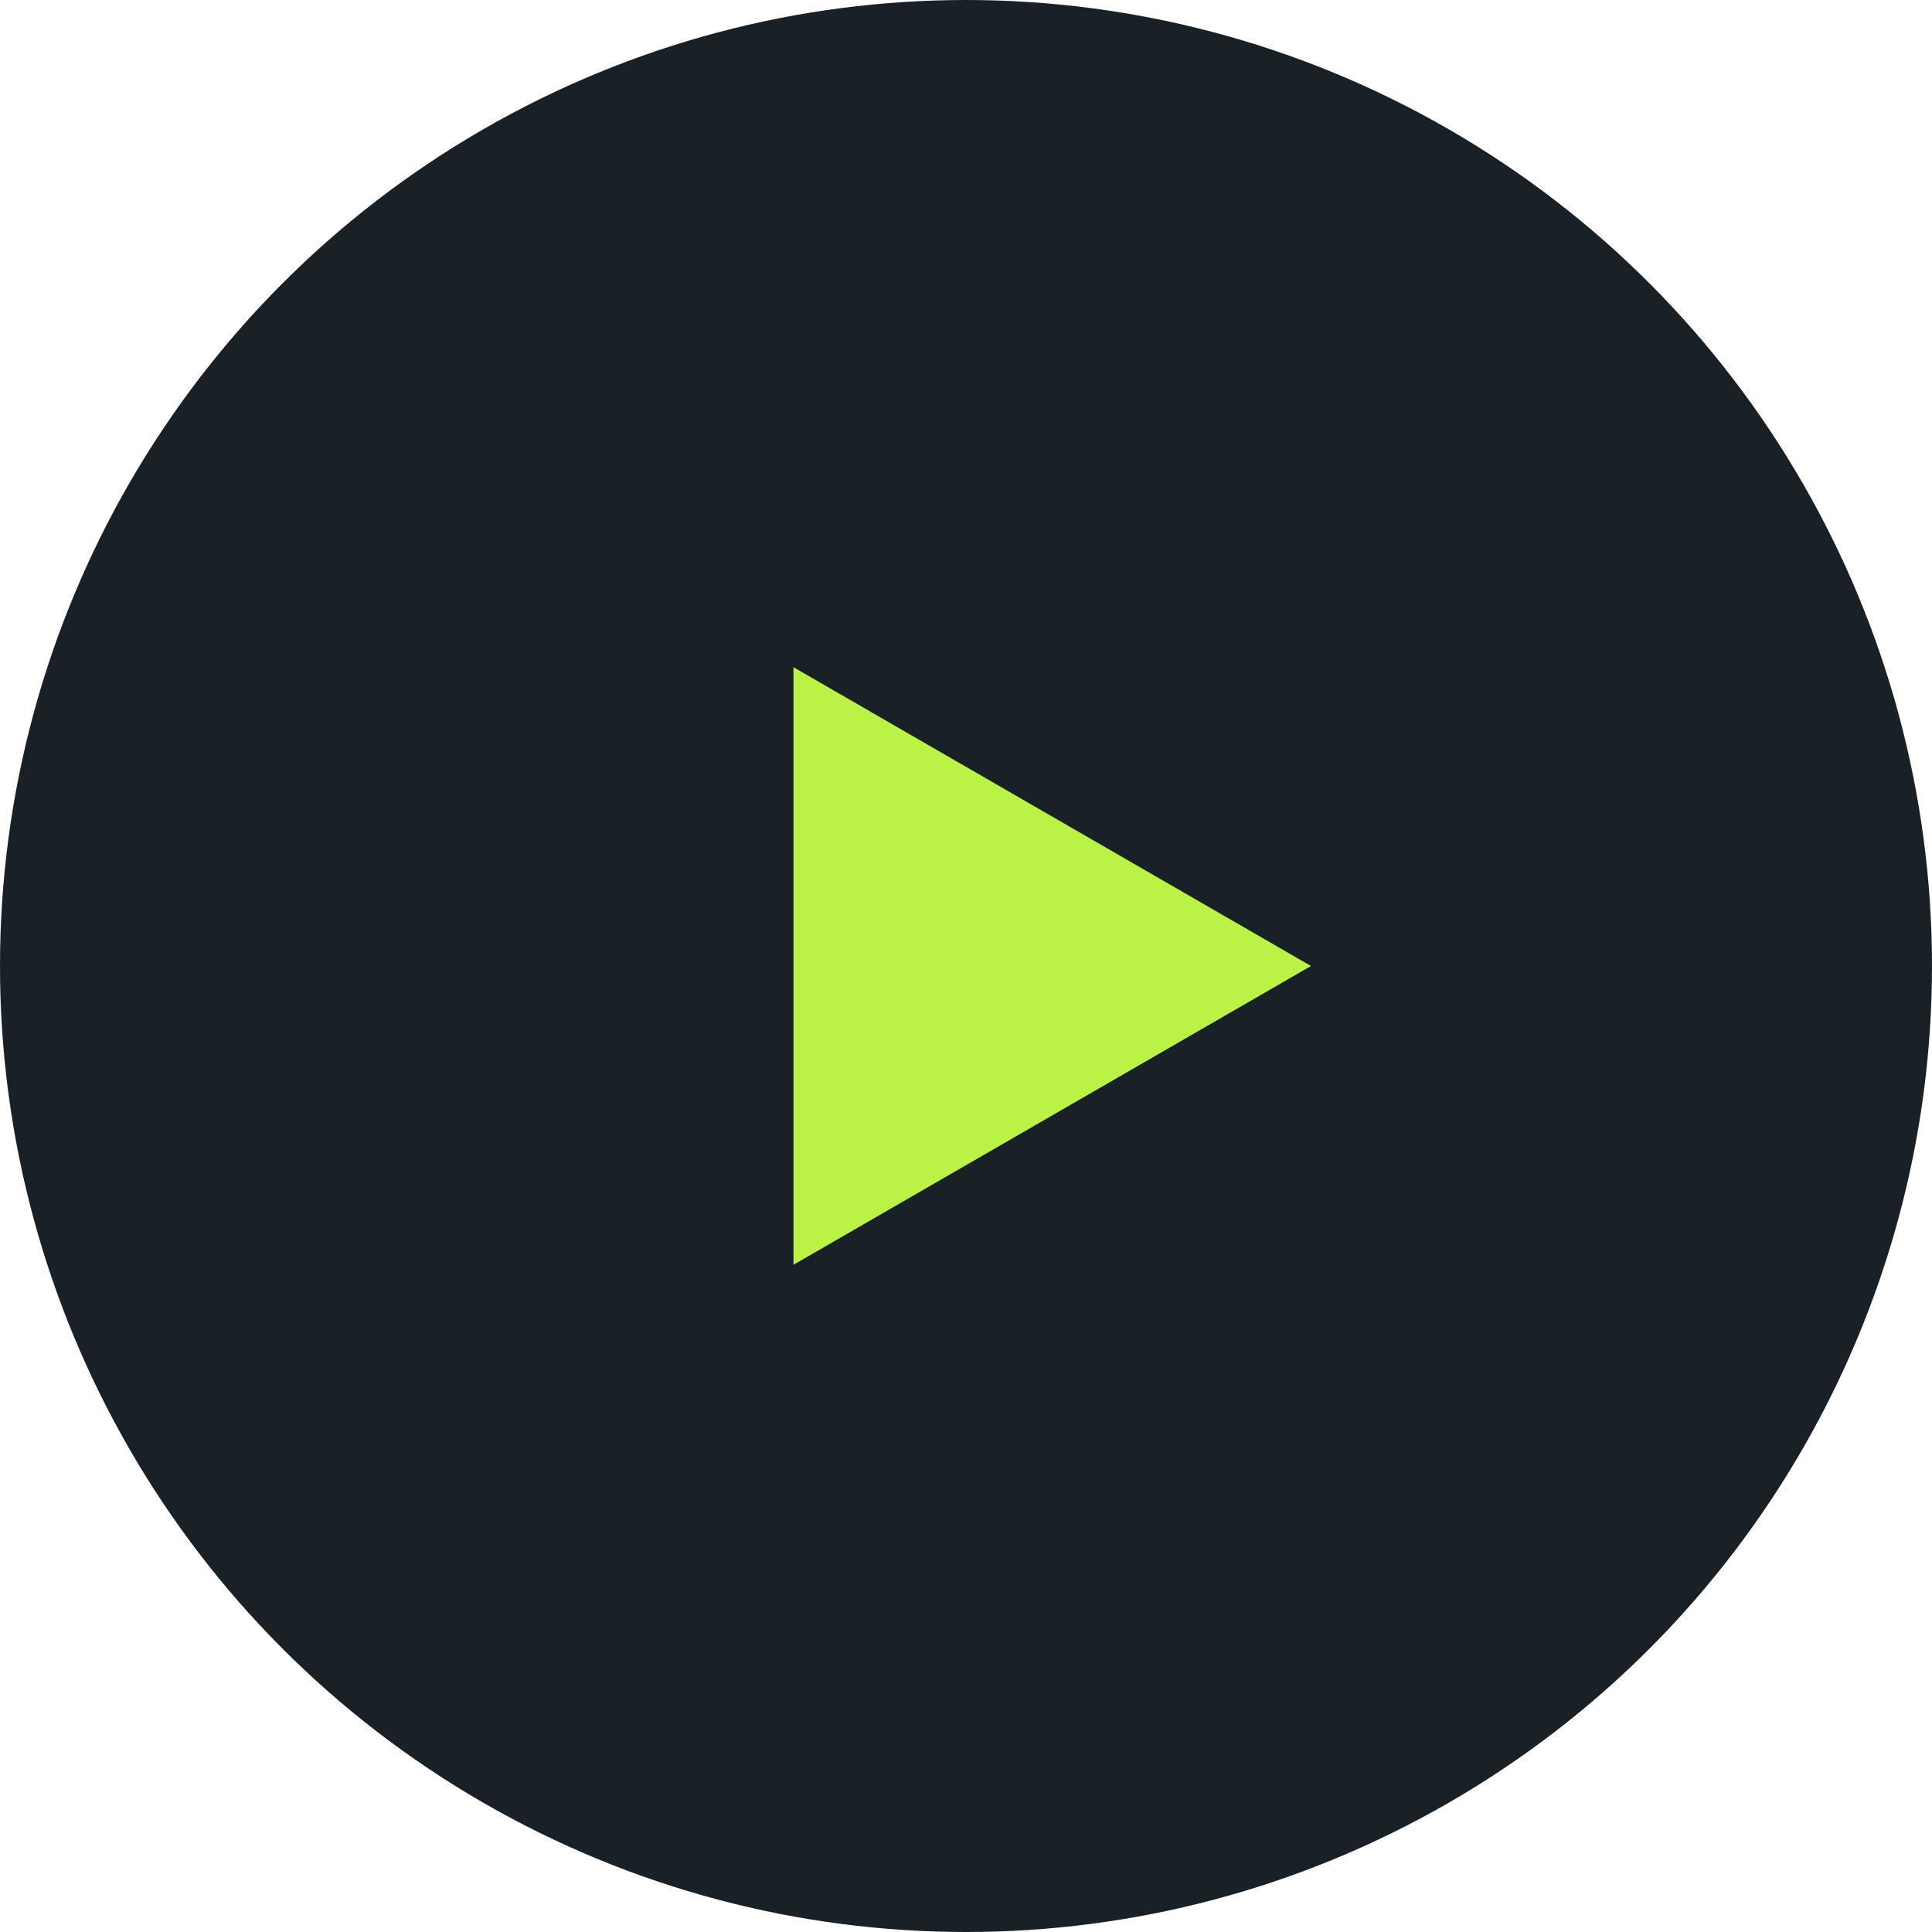 <svg width="28" height="28" viewBox="0 0 28 28" fill="none" xmlns="http://www.w3.org/2000/svg">
<circle cx="14" cy="14" r="14" fill="#192126"/>
<path d="M19 14L11.5 18.33L11.5 9.67L19 14Z" fill="#BBF246"/>
</svg>
